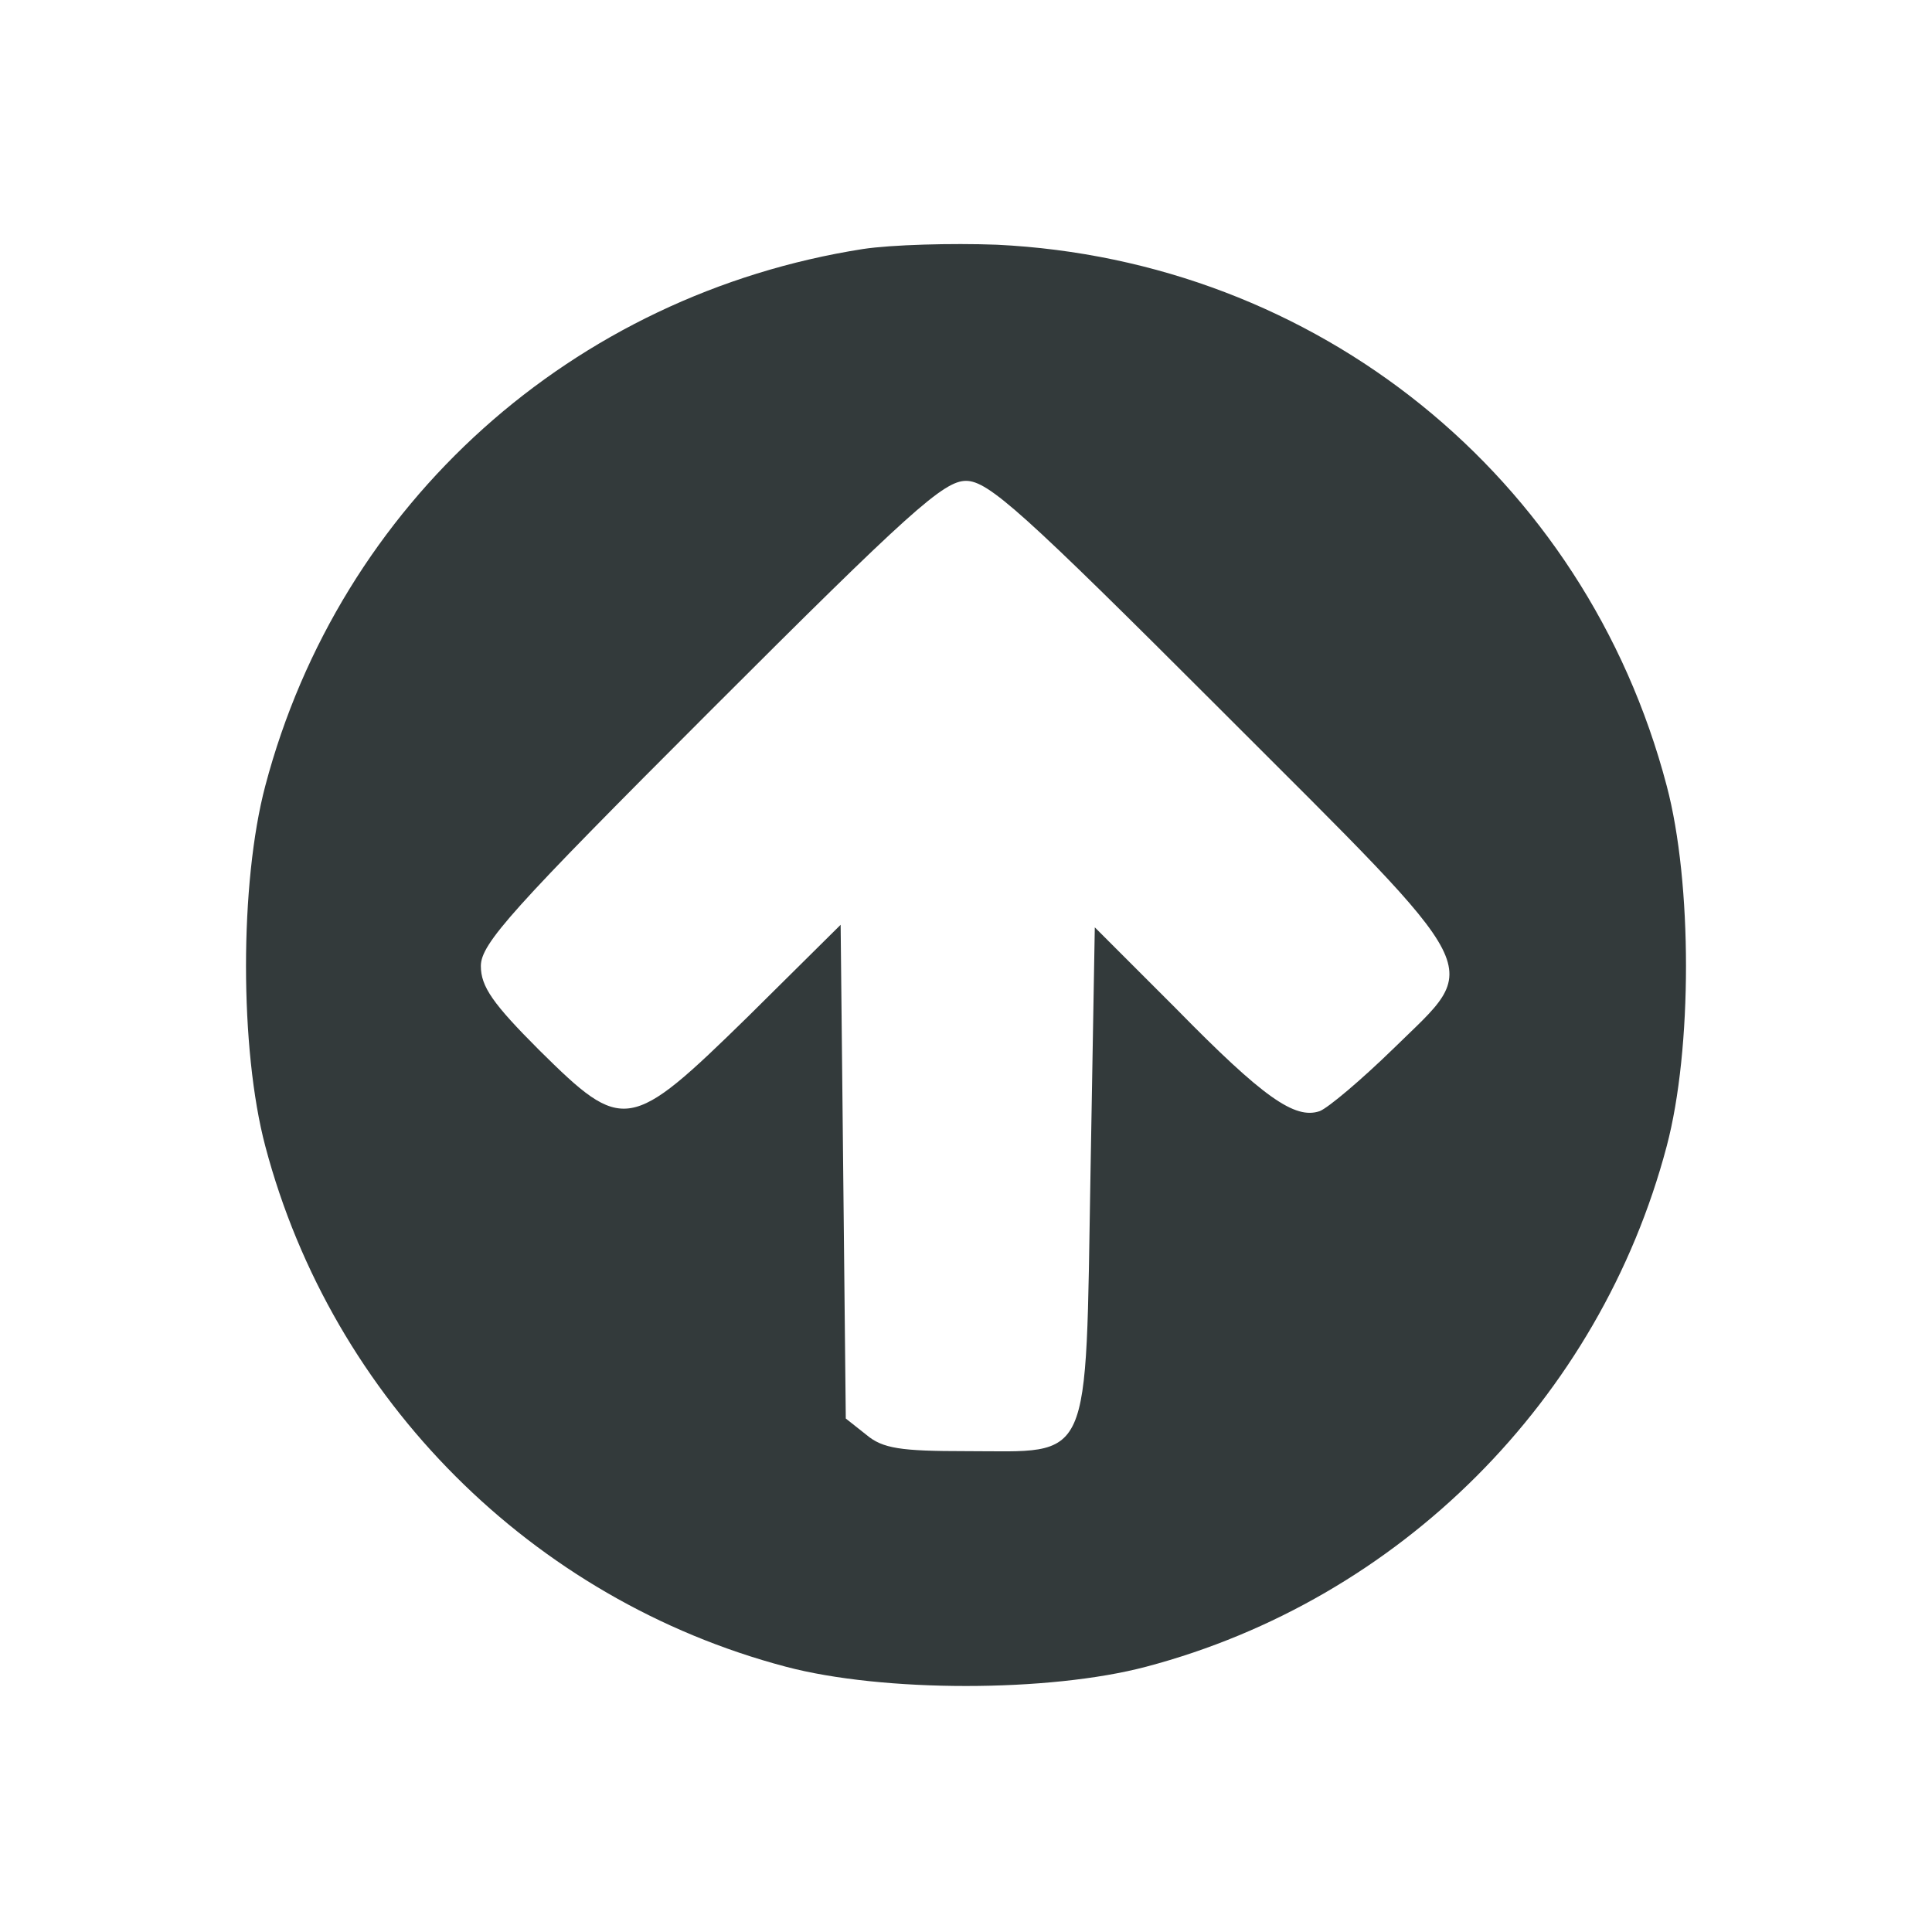 <?xml version="1.0" standalone="no"?>
<!DOCTYPE svg PUBLIC "-//W3C//DTD SVG 20010904//EN"
 "http://www.w3.org/TR/2001/REC-SVG-20010904/DTD/svg10.dtd">
<svg version="1.0" xmlns="http://www.w3.org/2000/svg"
 width="225pt" height="225pt" viewBox="0 0 225 225"
 preserveAspectRatio="xMidYMid meet">
<g transform="translate(0,225) scale(0.1,-0.1)"
fill="#333a3b" stroke="none">
<path d="M1005 1960 c-338 -53 -609 -296 -696 -625 -30 -113 -30 -307 0 -420
78 -295 311 -528 606 -606 113 -30 307 -30 420 0 295 78 528 311 606 606 30
113 30 307 0 420 -95 361 -408 612 -780 630 -53 2 -123 0 -156 -5z m417 -537
c316 -316 304 -293 201 -394 -38 -37 -76 -69 -86 -73 -29 -10 -66 16 -167 119
l-95 95 -5 -286 c-6 -345 3 -324 -145 -324 -76 0 -97 3 -116 19 l-24 19 -3
288 -3 287 -108 -107 c-138 -135 -145 -136 -243 -39 -54 54 -68 74 -68 98 0
26 36 66 267 297 232 232 272 268 298 268 26 0 66 -36 297 -267z"/>
</g>
</svg>
